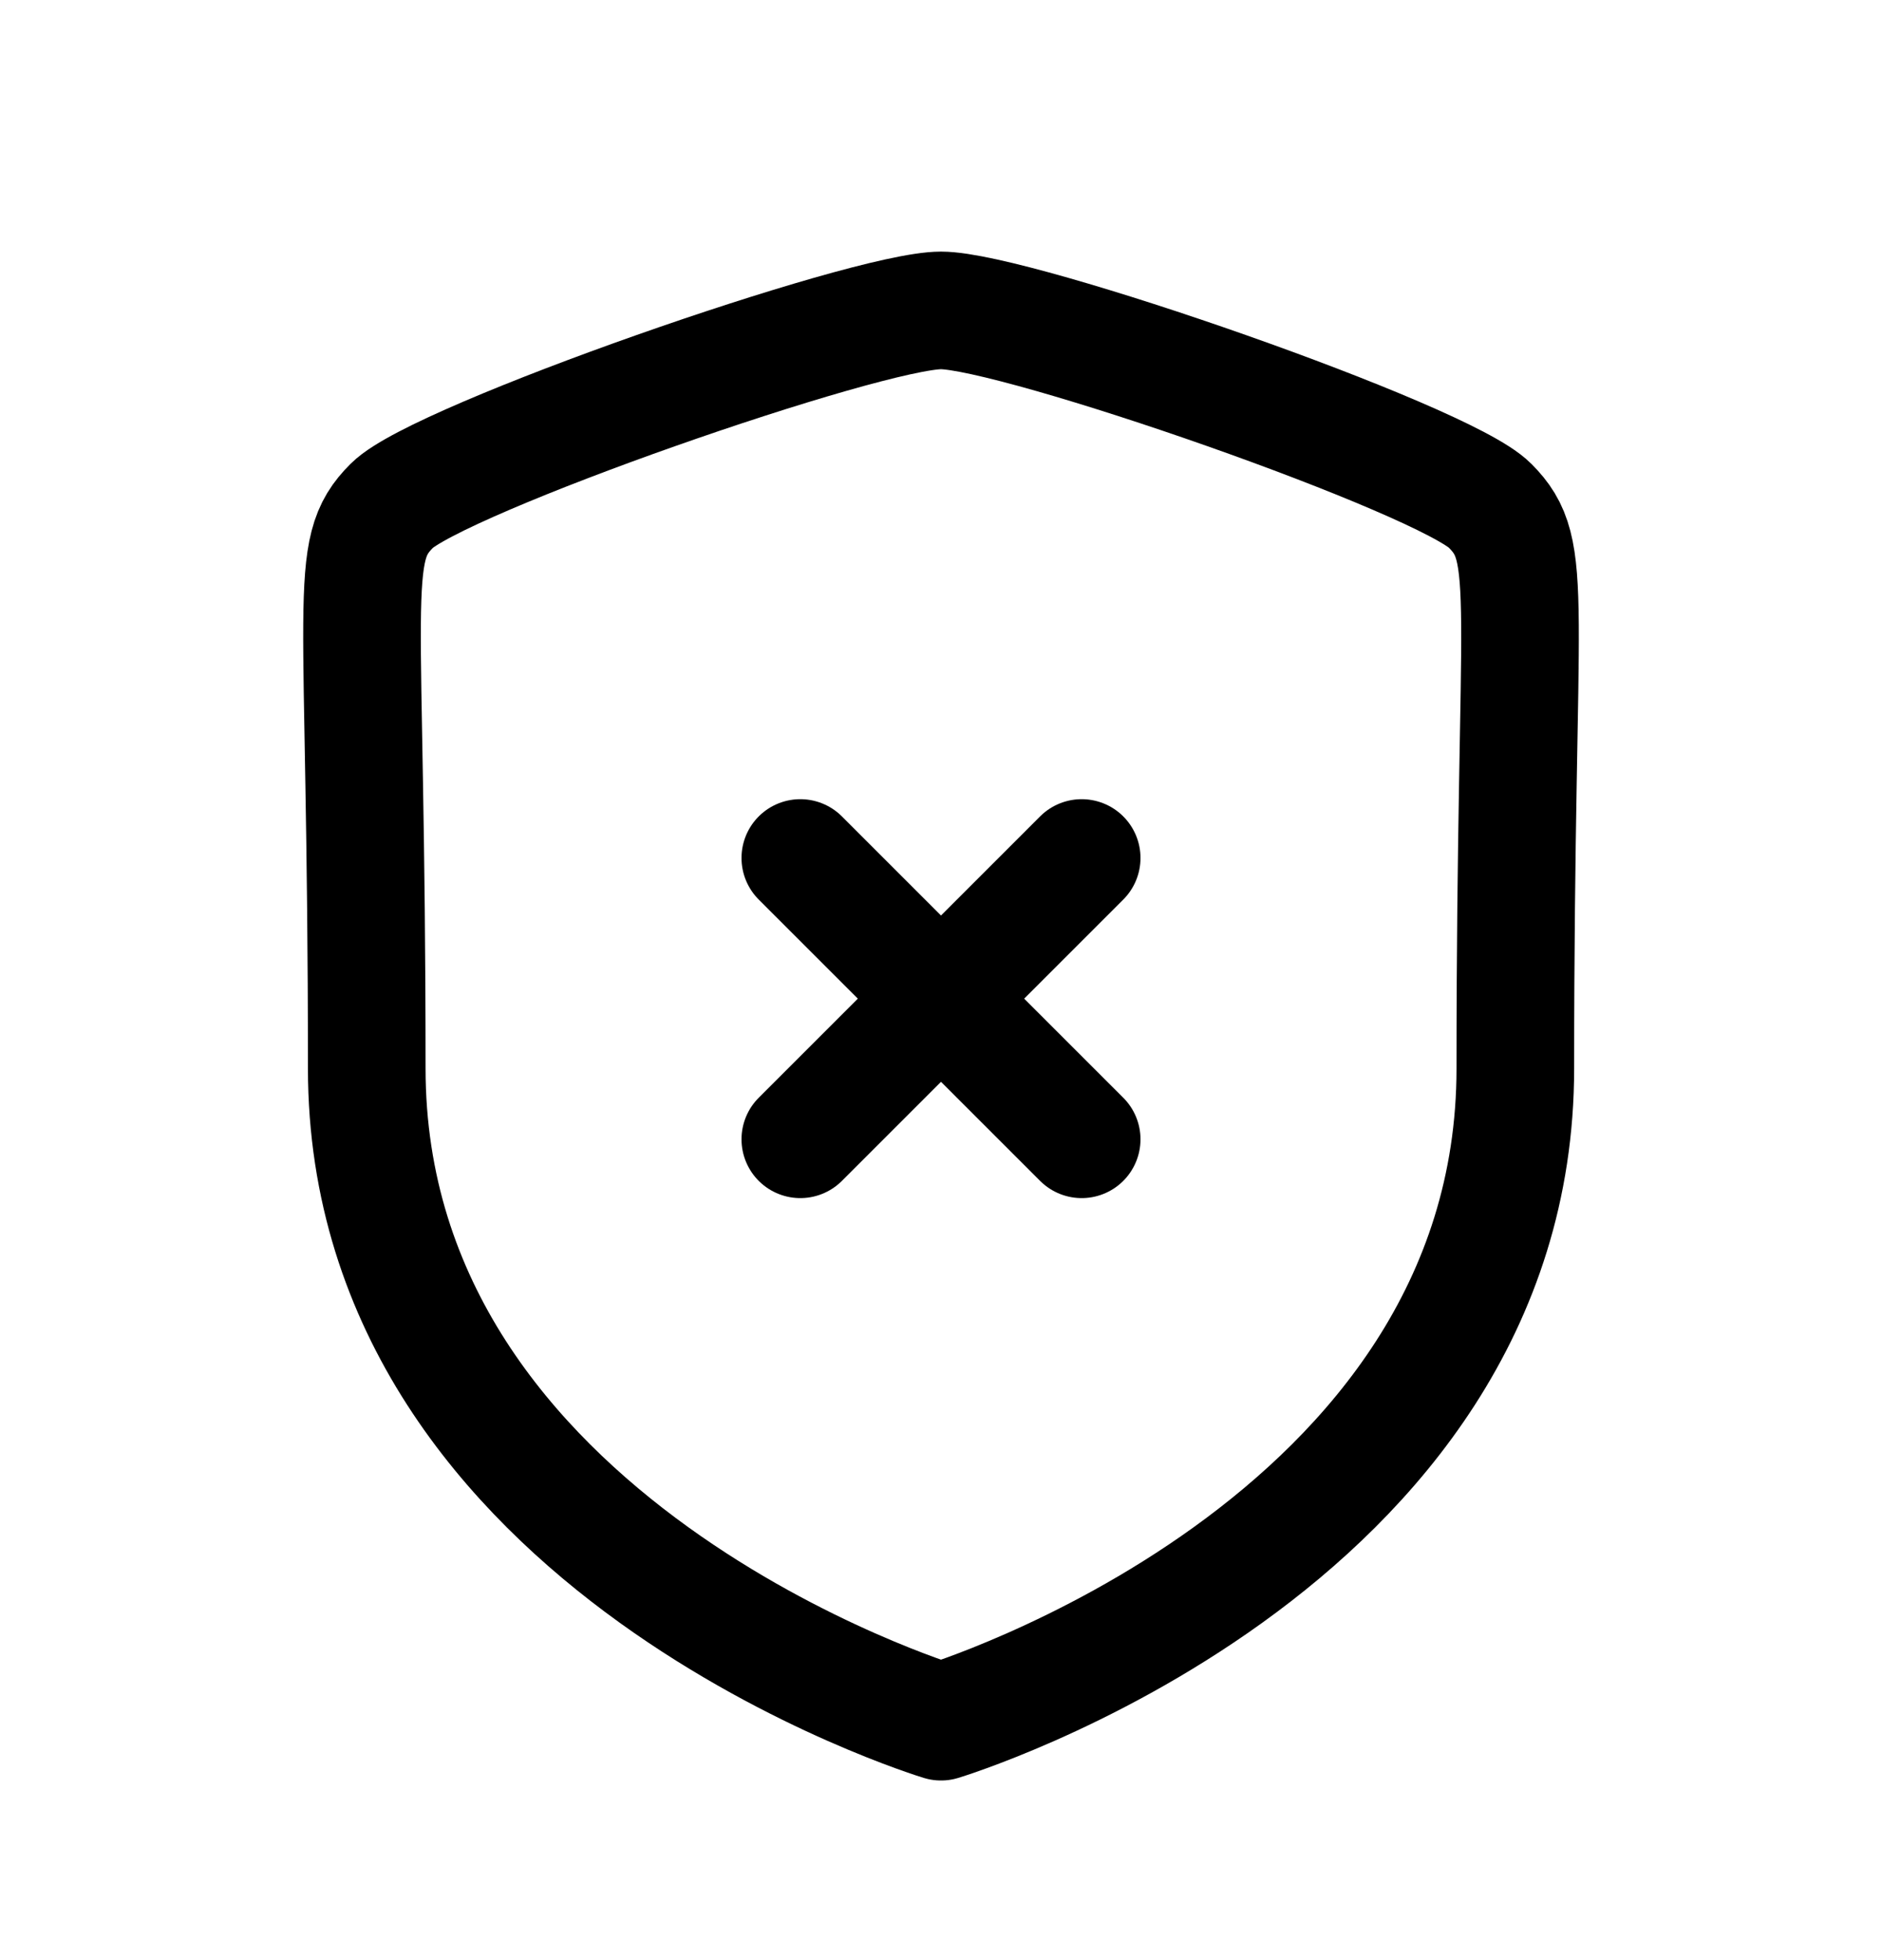 <svg width="24" height="25" viewBox="0 0 24 25" fill="none" xmlns="http://www.w3.org/2000/svg">
<path d="M19.324 13.628C19.324 19.742 12 21.959 12 21.959C12 21.959 4.677 19.743 4.677 13.628C4.677 7.514 4.41 7.036 4.998 6.449C5.587 5.86 11.04 3.959 12 3.959C12.961 3.959 18.413 5.855 19.001 6.449C19.59 7.041 19.324 7.515 19.324 13.628Z" stroke="black" stroke-width="1.5" stroke-linecap="round" stroke-linejoin="round"/>
<path d="M10.206 14.531L13.794 10.943M13.794 14.531L10.206 10.943L13.794 14.531Z" stroke="black" stroke-width="1.5" stroke-linecap="round" stroke-linejoin="round"/>
</svg>